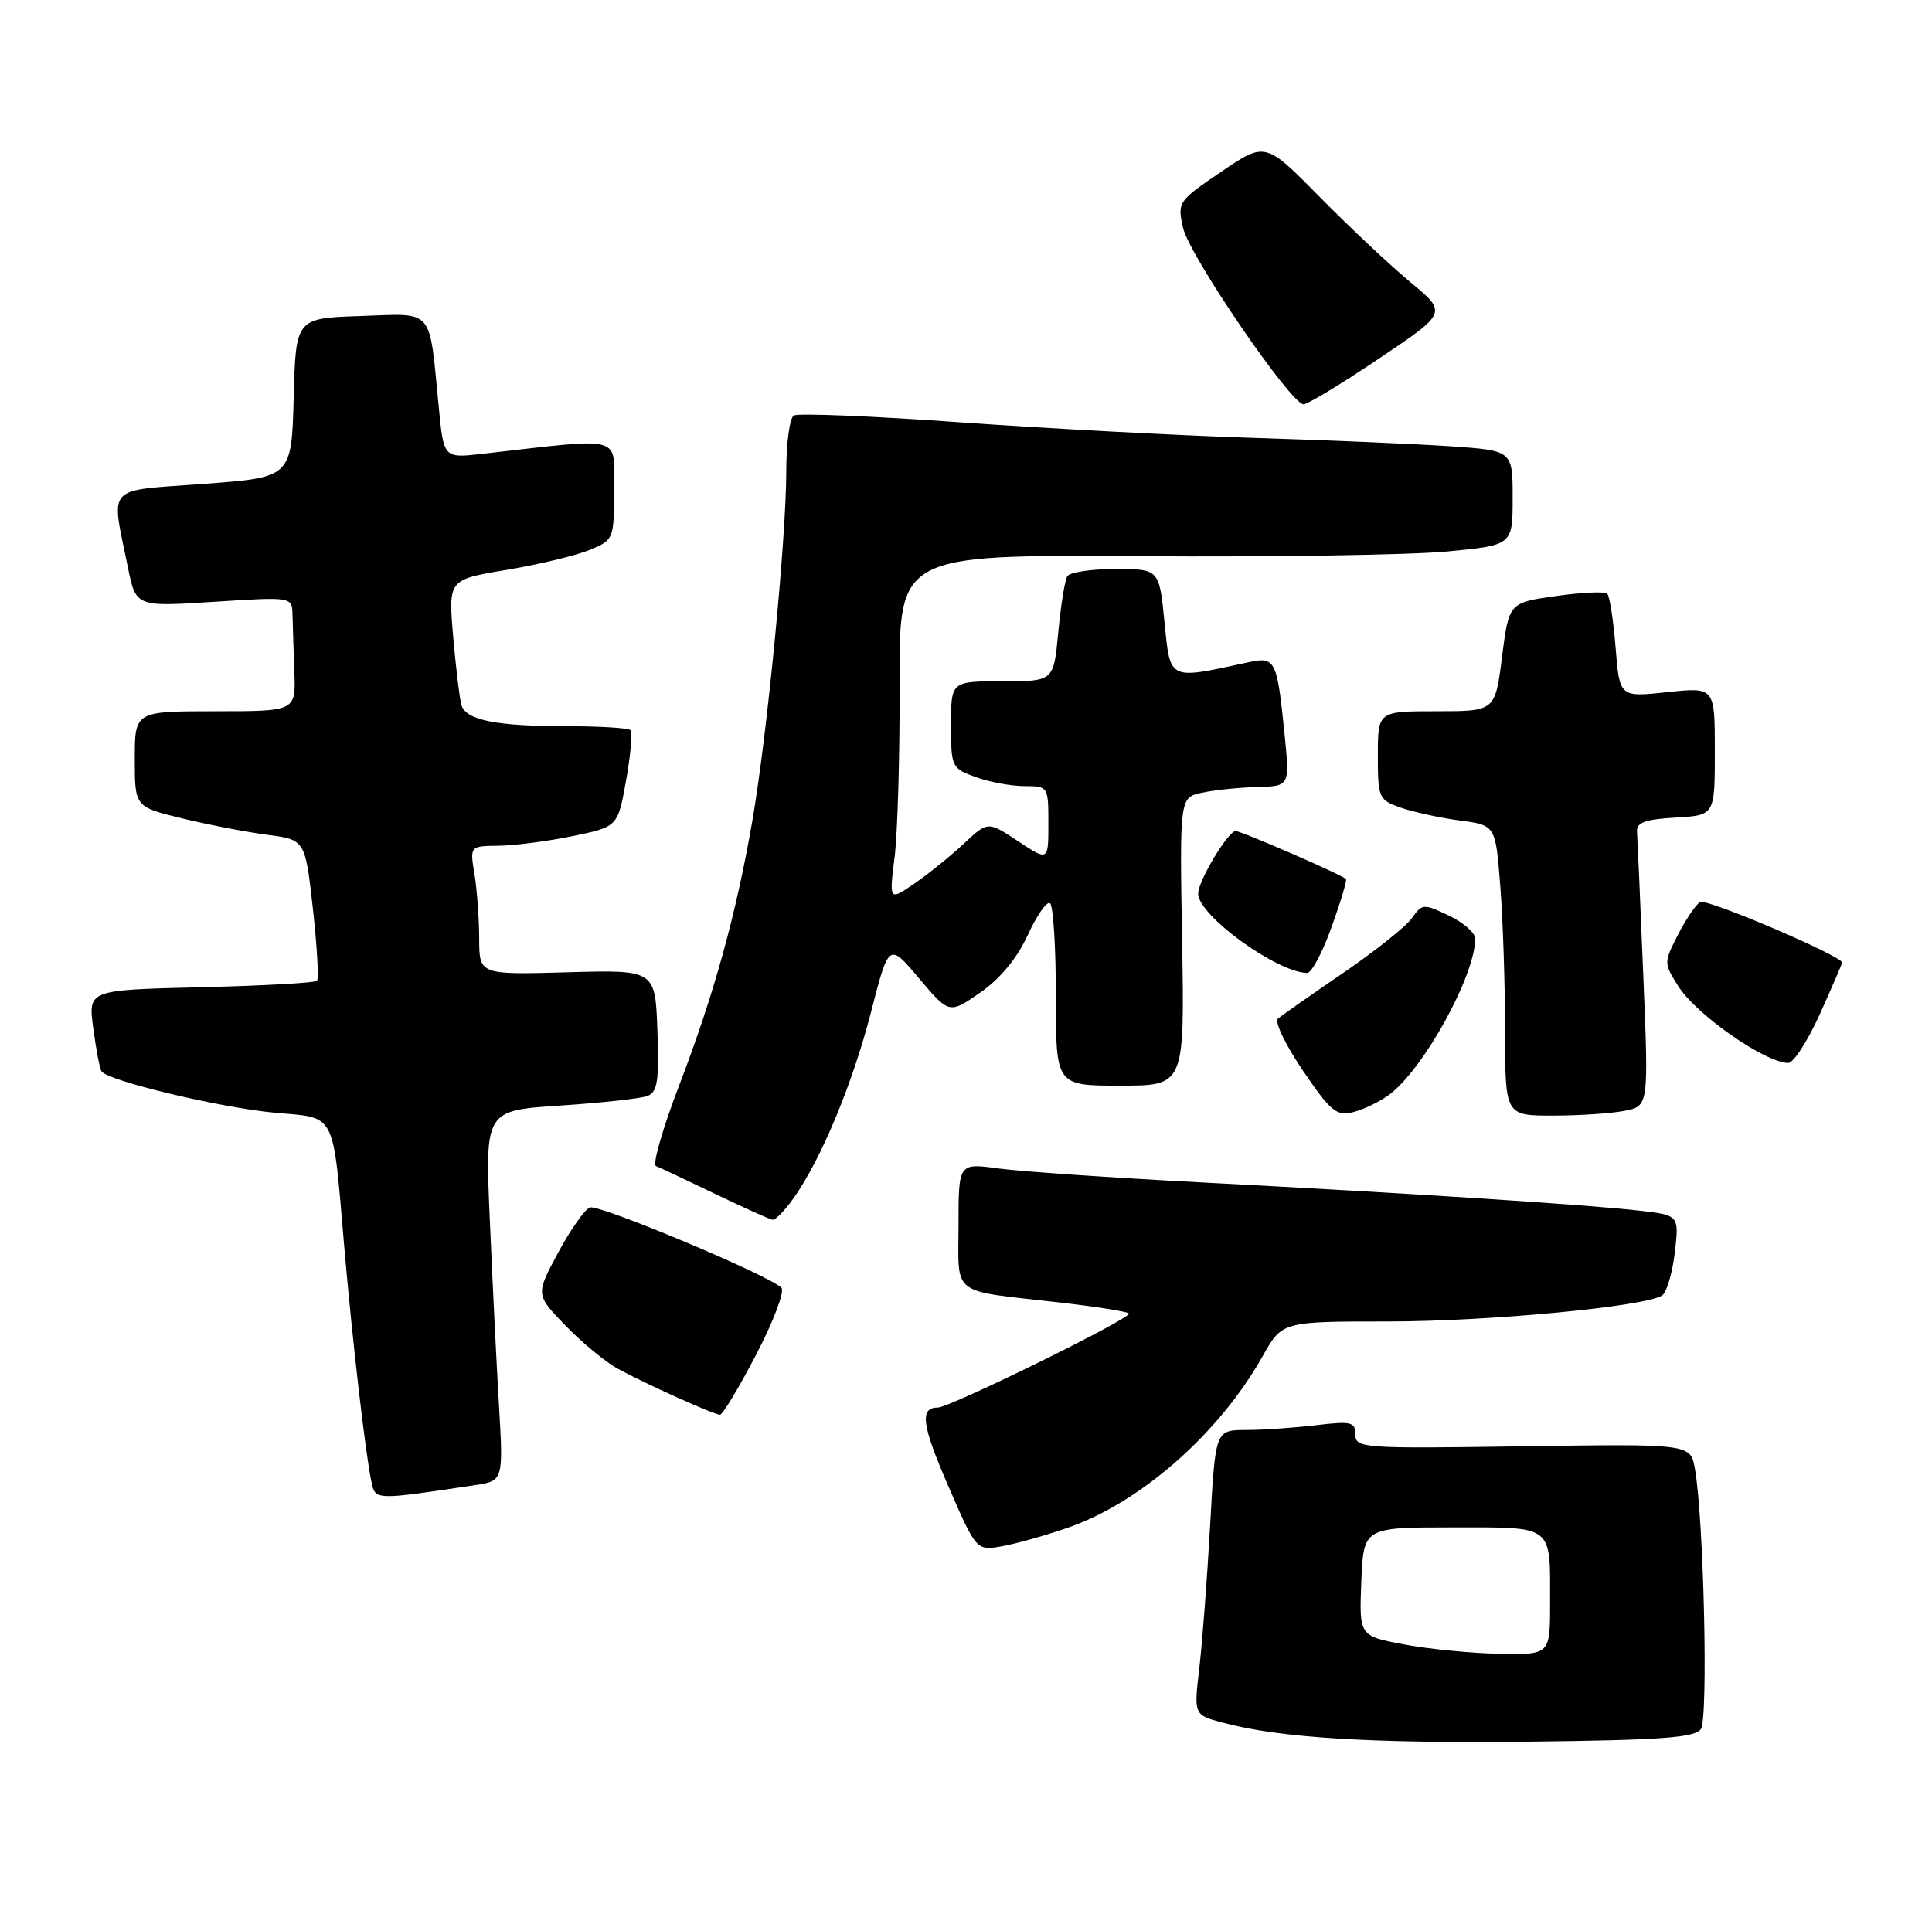 <?xml version="1.0" encoding="UTF-8" standalone="no"?>
<!DOCTYPE svg PUBLIC "-//W3C//DTD SVG 1.1//EN" "http://www.w3.org/Graphics/SVG/1.1/DTD/svg11.dtd" >
<svg xmlns="http://www.w3.org/2000/svg" xmlns:xlink="http://www.w3.org/1999/xlink" version="1.1" viewBox="0 0 258 256">
 <g >
 <path fill="currentColor"
d=" M 227.14 230.93 C 228.14 229.49 227.52 202.78 226.34 196.17 C 225.75 192.84 225.75 192.84 203.37 193.17 C 181.98 193.49 181.00 193.42 181.00 191.61 C 181.00 189.92 180.45 189.79 175.75 190.35 C 172.86 190.70 168.66 190.99 166.40 190.99 C 162.30 191.00 162.30 191.00 161.60 203.75 C 161.21 210.76 160.56 219.32 160.16 222.77 C 159.42 229.04 159.42 229.04 163.26 230.07 C 170.85 232.11 182.87 232.86 204.33 232.61 C 221.92 232.41 226.35 232.08 227.14 230.93 Z  M 142.67 204.02 C 152.41 200.61 162.85 191.40 168.62 181.13 C 171.22 176.50 171.22 176.50 185.36 176.50 C 198.76 176.49 219.53 174.53 221.94 173.04 C 222.55 172.66 223.32 170.09 223.65 167.33 C 224.24 162.30 224.24 162.30 218.87 161.69 C 212.03 160.90 188.61 159.39 160.58 157.93 C 148.53 157.30 136.27 156.46 133.33 156.06 C 128.00 155.33 128.00 155.33 128.00 163.65 C 128.00 173.24 126.76 172.28 141.40 173.95 C 146.29 174.51 150.51 175.17 150.76 175.43 C 151.30 175.97 126.86 188.00 125.22 188.00 C 122.78 188.00 123.09 190.33 126.66 198.54 C 130.40 207.15 130.40 207.15 133.95 206.49 C 135.90 206.13 139.83 205.01 142.67 204.02 Z  M 63.36 198.37 C 67.22 197.79 67.22 197.79 66.63 187.64 C 66.30 182.06 65.75 170.93 65.41 162.91 C 64.77 148.32 64.77 148.32 74.80 147.66 C 80.32 147.30 85.56 146.72 86.46 146.38 C 87.80 145.86 88.03 144.38 87.79 137.64 C 87.50 129.53 87.50 129.53 75.75 129.86 C 64.00 130.19 64.00 130.19 63.99 125.34 C 63.98 122.68 63.70 118.81 63.36 116.75 C 62.74 113.00 62.74 113.00 66.62 112.96 C 68.75 112.93 73.20 112.35 76.50 111.67 C 82.50 110.42 82.50 110.42 83.61 104.23 C 84.21 100.83 84.48 97.81 84.19 97.52 C 83.90 97.24 80.20 97.00 75.96 97.00 C 66.20 97.00 62.18 96.20 61.61 94.13 C 61.36 93.23 60.87 89.11 60.51 84.96 C 59.87 77.41 59.87 77.41 67.68 76.11 C 71.98 75.39 76.96 74.19 78.75 73.45 C 81.96 72.12 82.00 72.02 82.00 65.42 C 82.00 58.01 83.58 58.44 64.38 60.62 C 59.25 61.20 59.25 61.20 58.59 54.35 C 57.27 40.93 58.09 41.88 48.16 42.21 C 39.50 42.50 39.50 42.50 39.22 53.13 C 38.93 63.76 38.93 63.76 27.22 64.63 C 13.89 65.62 14.82 64.60 17.08 75.78 C 18.15 81.05 18.15 81.05 28.58 80.38 C 39.00 79.71 39.00 79.71 39.06 82.10 C 39.09 83.42 39.21 86.86 39.31 89.75 C 39.50 95.00 39.50 95.00 28.75 95.00 C 18.00 95.00 18.00 95.00 18.00 101.38 C 18.00 107.76 18.00 107.76 24.25 109.29 C 27.69 110.13 32.81 111.12 35.62 111.49 C 40.75 112.15 40.75 112.15 41.78 121.33 C 42.34 126.37 42.59 130.72 42.33 131.00 C 42.06 131.27 35.08 131.66 26.81 131.86 C 11.77 132.22 11.77 132.22 12.45 137.30 C 12.82 140.10 13.31 142.70 13.55 143.08 C 14.33 144.34 29.36 147.94 36.65 148.61 C 45.03 149.38 44.38 148.11 46.00 166.85 C 47.09 179.36 48.79 194.03 49.59 197.86 C 50.13 200.39 49.94 200.38 63.36 198.37 Z  M 100.99 180.90 C 103.31 176.45 104.82 172.44 104.35 171.99 C 102.53 170.25 79.97 160.80 78.77 161.27 C 78.07 161.55 76.15 164.28 74.51 167.35 C 71.52 172.92 71.52 172.92 75.51 177.04 C 77.70 179.31 80.85 181.91 82.50 182.81 C 86.07 184.77 95.23 188.90 96.14 188.96 C 96.49 188.98 98.67 185.36 100.99 180.90 Z  M 105.95 160.06 C 109.63 154.91 113.84 144.78 116.31 135.20 C 118.70 125.89 118.70 125.89 122.73 130.67 C 126.76 135.44 126.76 135.44 130.90 132.57 C 133.56 130.73 135.82 127.99 137.23 124.92 C 138.44 122.29 139.78 120.36 140.21 120.63 C 140.65 120.90 141.00 126.49 141.00 133.06 C 141.00 145.00 141.00 145.00 149.60 145.00 C 158.19 145.00 158.19 145.00 157.86 125.76 C 157.53 106.51 157.53 106.51 160.52 105.88 C 162.16 105.52 165.46 105.18 167.87 105.12 C 172.23 105.00 172.23 105.00 171.56 98.25 C 170.53 88.05 170.34 87.67 166.65 88.47 C 155.95 90.79 156.30 90.96 155.51 83.12 C 154.80 76.00 154.80 76.00 148.96 76.00 C 145.75 76.00 142.85 76.43 142.53 76.96 C 142.20 77.49 141.66 80.86 141.32 84.46 C 140.71 91.00 140.71 91.00 133.86 91.00 C 127.00 91.00 127.00 91.00 127.00 96.80 C 127.00 102.46 127.08 102.63 130.32 103.80 C 132.15 104.46 135.07 105.00 136.82 105.00 C 139.97 105.00 140.00 105.05 140.00 110.01 C 140.00 115.03 140.00 115.03 135.96 112.36 C 131.92 109.68 131.92 109.68 128.71 112.68 C 126.95 114.33 123.98 116.73 122.11 118.01 C 118.73 120.33 118.73 120.33 119.47 114.43 C 119.87 111.18 120.17 100.78 120.13 91.31 C 120.06 74.08 120.06 74.08 152.28 74.29 C 170.00 74.41 188.44 74.12 193.25 73.66 C 202.00 72.82 202.00 72.82 202.00 66.50 C 202.00 60.18 202.00 60.18 193.75 59.61 C 189.21 59.30 177.40 58.79 167.50 58.49 C 157.60 58.18 139.94 57.24 128.25 56.41 C 116.56 55.57 106.54 55.16 106.00 55.50 C 105.45 55.84 105.00 59.17 105.00 62.90 C 105.00 71.82 102.45 98.15 100.49 109.50 C 98.31 122.12 95.36 132.80 90.70 144.95 C 88.50 150.70 87.10 155.55 87.60 155.74 C 88.09 155.93 91.65 157.60 95.50 159.46 C 99.35 161.31 102.81 162.87 103.18 162.91 C 103.56 162.96 104.80 161.68 105.95 160.06 Z  M 185.53 146.20 C 190.13 142.77 197.00 130.28 197.00 125.36 C 197.00 124.59 195.42 123.21 193.48 122.29 C 190.09 120.67 189.91 120.69 188.54 122.64 C 187.76 123.75 183.60 127.06 179.31 129.99 C 175.01 132.92 171.12 135.65 170.65 136.06 C 170.18 136.47 171.68 139.59 173.99 142.99 C 177.72 148.47 178.48 149.10 180.73 148.53 C 182.12 148.18 184.28 147.13 185.53 146.20 Z  M 216.96 148.36 C 220.17 147.72 220.17 147.72 219.44 130.18 C 219.05 120.54 218.67 111.94 218.61 111.07 C 218.53 109.86 219.71 109.43 223.75 109.20 C 229.00 108.90 229.00 108.90 229.00 100.33 C 229.00 91.77 229.00 91.77 222.64 92.45 C 216.28 93.13 216.28 93.13 215.75 86.51 C 215.46 82.87 214.96 79.62 214.63 79.30 C 214.31 78.98 211.22 79.12 207.77 79.61 C 201.50 80.50 201.50 80.50 200.58 87.75 C 199.66 95.00 199.66 95.00 191.83 95.00 C 184.00 95.00 184.00 95.00 184.00 100.90 C 184.00 106.60 184.11 106.84 187.08 107.88 C 188.78 108.47 192.31 109.24 194.94 109.59 C 199.72 110.22 199.72 110.22 200.35 118.36 C 200.70 122.84 200.99 131.56 200.99 137.75 C 201.00 149.00 201.00 149.00 207.38 149.00 C 210.88 149.00 215.19 148.71 216.96 148.36 Z  M 243.04 135.41 C 244.67 131.78 246.00 128.71 246.00 128.57 C 246.00 127.69 227.88 119.95 227.03 120.48 C 226.45 120.84 225.11 122.82 224.06 124.88 C 222.18 128.56 222.18 128.66 224.10 131.69 C 226.52 135.52 235.64 141.90 238.79 141.97 C 239.50 141.99 241.41 139.03 243.04 135.41 Z  M 177.81 123.85 C 179.03 120.46 179.90 117.57 179.74 117.41 C 179.15 116.81 165.78 111.00 165.01 111.00 C 164.00 111.00 160.00 117.67 160.00 119.36 C 160.00 122.24 170.38 129.81 174.55 129.96 C 175.13 129.98 176.60 127.23 177.81 123.85 Z  M 184.17 47.88 C 193.27 41.77 193.27 41.77 188.38 37.72 C 185.70 35.50 180.23 30.36 176.24 26.31 C 168.98 18.94 168.98 18.94 163.09 22.94 C 157.31 26.86 157.21 27.01 157.99 30.45 C 158.82 34.15 172.39 54.00 174.08 54.00 C 174.63 54.00 179.17 51.25 184.17 47.88 Z  M 187.50 219.63 C 181.50 218.50 181.50 218.50 181.79 211.25 C 182.09 204.00 182.09 204.00 193.94 204.00 C 207.61 204.00 207.00 203.53 207.00 214.08 C 207.00 221.00 207.00 221.00 200.25 220.88 C 196.54 220.81 190.80 220.25 187.50 219.63 Z "/>
</g>
</svg>